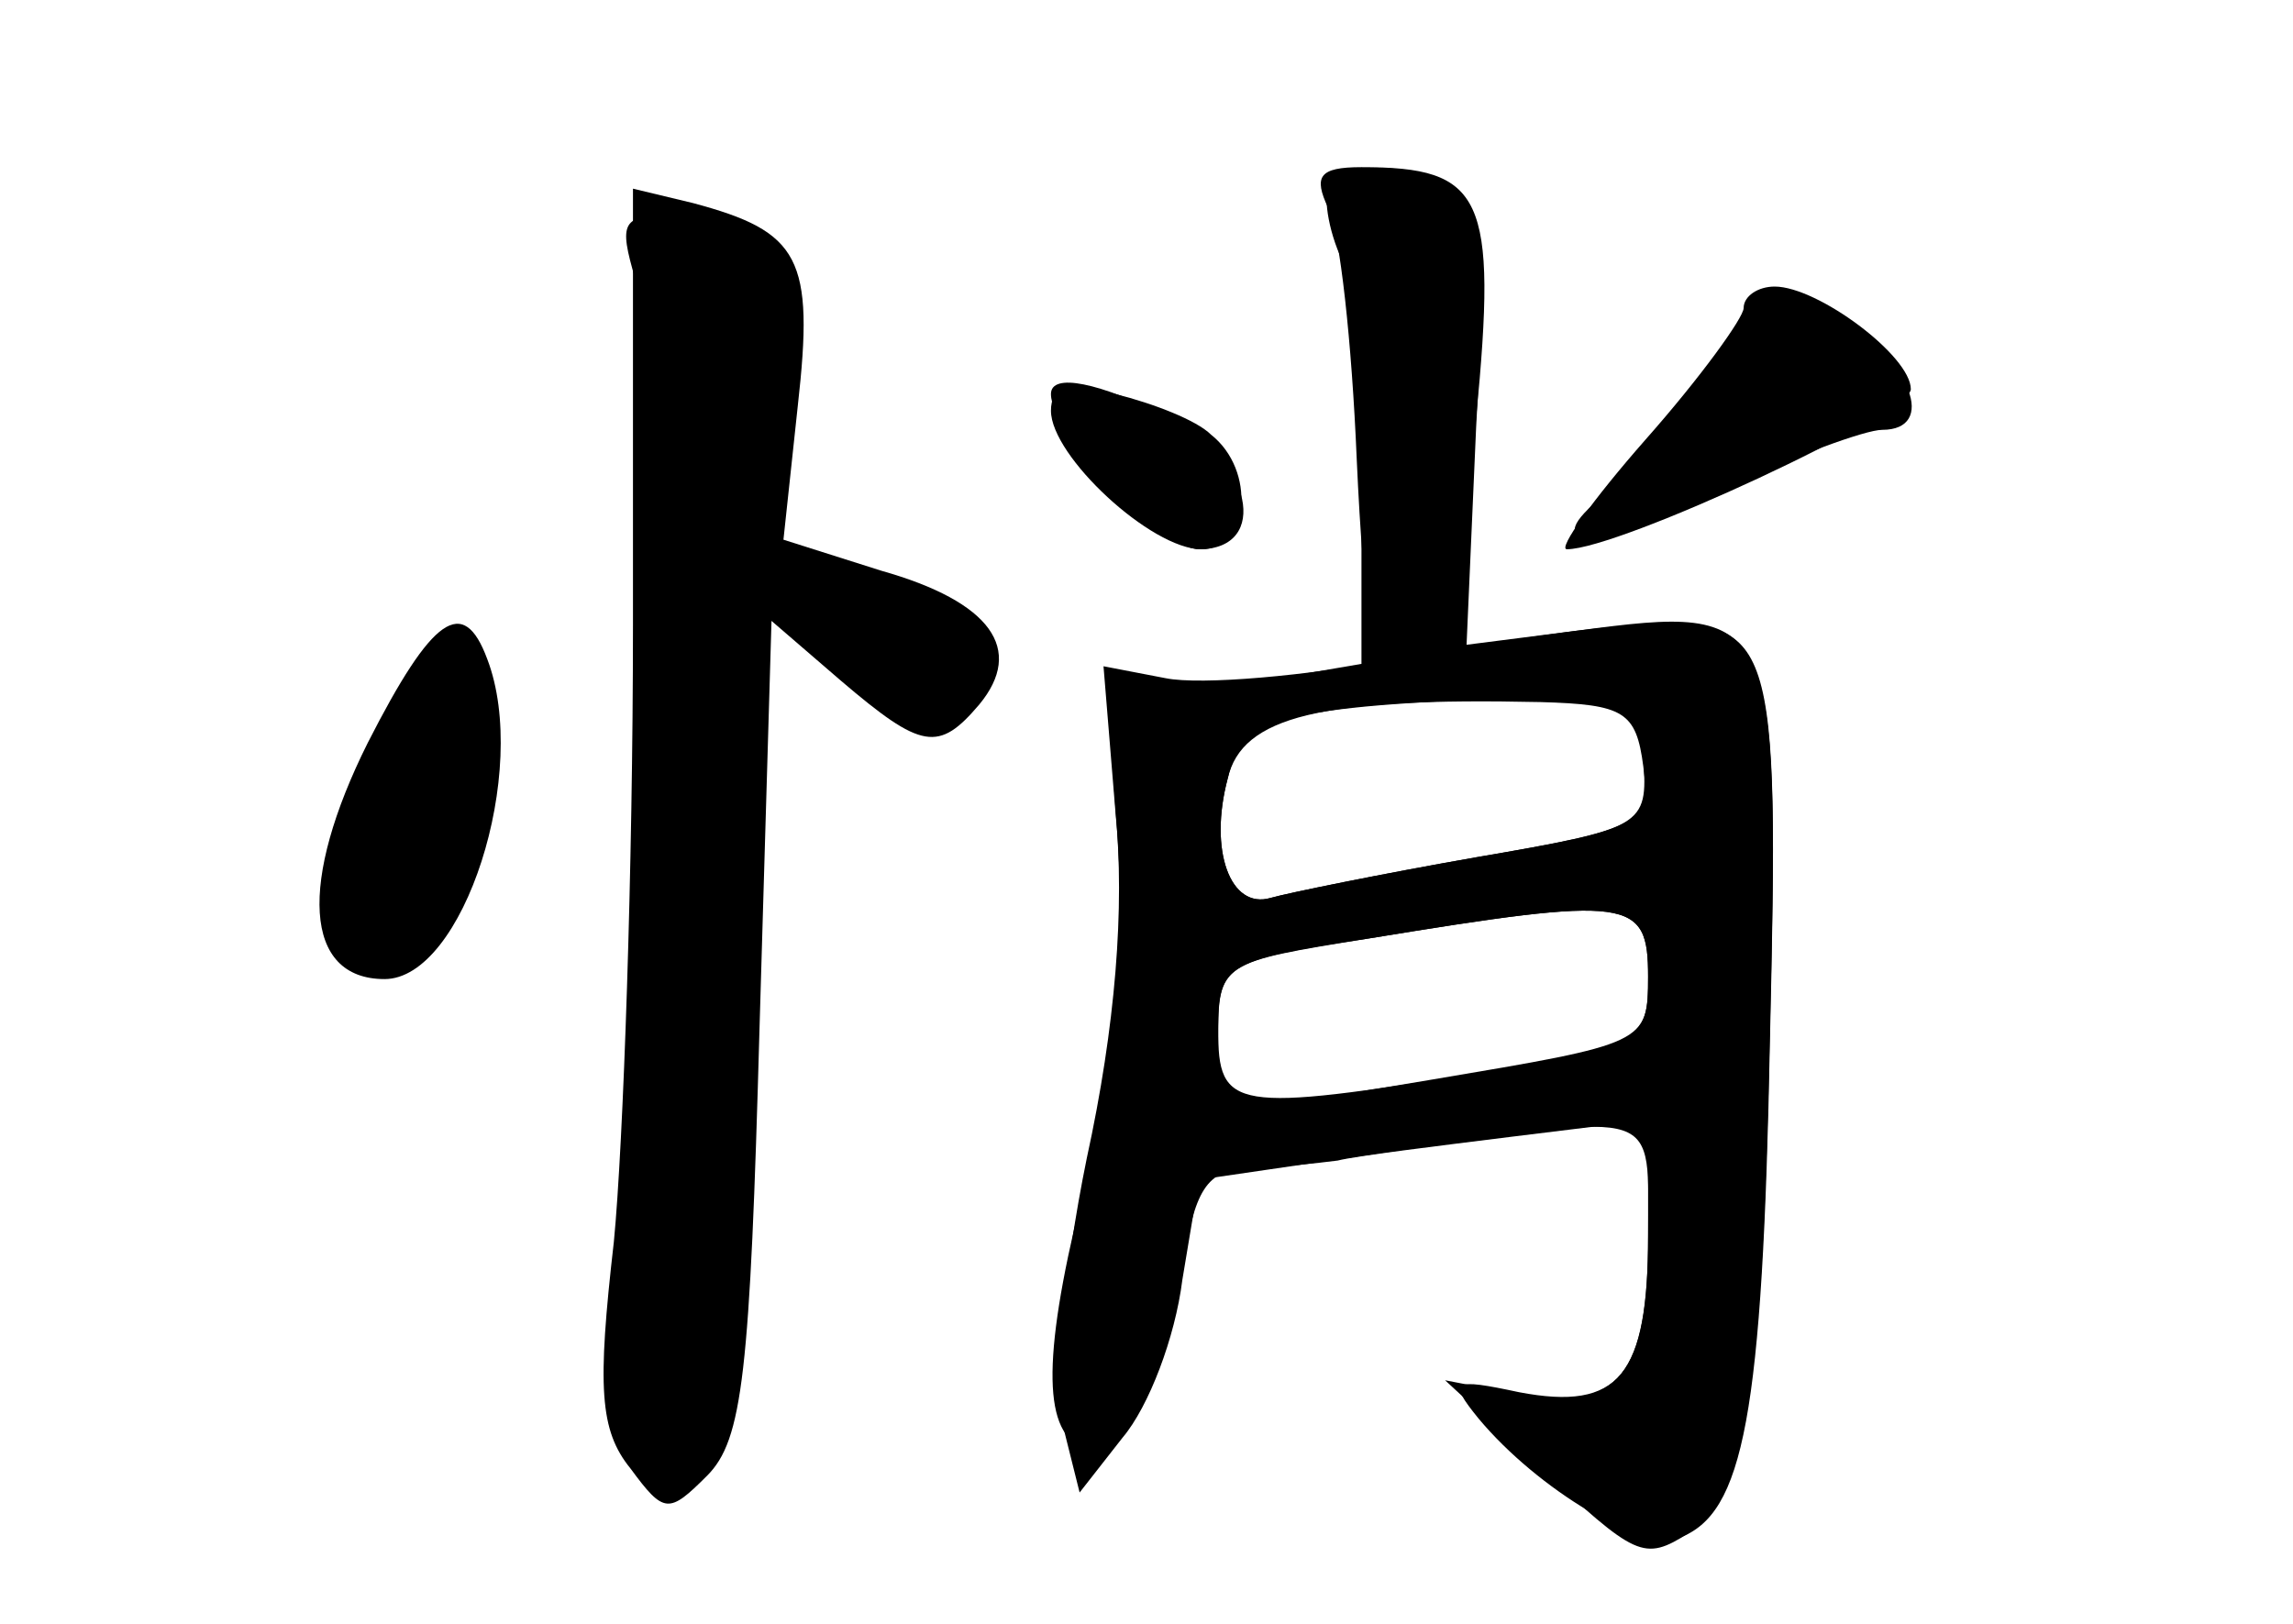 <?xml version="1.0" standalone="no"?>
<!DOCTYPE svg PUBLIC "-//W3C//DTD SVG 20010904//EN"
 "http://www.w3.org/TR/2001/REC-SVG-20010904/DTD/svg10.dtd">
<svg version="1.0" xmlns="http://www.w3.org/2000/svg"
 width="96pt" height="68pt" viewBox="0 0 96 68"
 preserveAspectRatio="xMidYMid meet">
<g transform="translate(0,68) scale(0.1,-0.1)" fill="#000000" stroke="none">
<g id="part-0" class="char-part">
  <path d="M557 604 c-3 -3 -2 -17 4 -31 5 -13 9 -57 9 -98 l0 -73 -35 -6 c-20
-4 -44 -4 -54 -1 -17 5 -18 -1 -13 -67 3 -49 -1 -94 -12 -137 -19 -73 -20
-107 -5 -116 16 -10 37 24 44 73 5 34 10 42 28 43 12 0 29 2 37 3 8 2 41 6 73
10 l57 7 0 -48 c0 -59 -12 -74 -54 -67 l-31 6 39 -36 c41 -38 44 -40 63 -28
24 15 31 61 34 211 4 175 3 178 -80 167 l-47 -6 4 91 c4 70 1 93 -9 100 -16
10 -43 12 -52 3z m131 -242 c2 -28 0 -29 -70 -41 -40 -7 -79 -15 -86 -17 -17
-5 -26 20 -18 50 6 26 23 30 126 34 43 2 46 1 48 -26z m2 -91 c0 -28 -1 -28
-90 -43 l-90 -15 0 32 c0 32 1 32 63 42 110 18 117 17 117 -16z"/>
  <path d="M265 418 c0 -101 -4 -217 -8 -258 -7 -61 -6 -79 7 -95 14 -19 16 -19
32 -3 15 15 18 43 22 188 l5 170 29 -25 c34 -29 41 -30 58 -10 19 23 5 43 -41
56 l-41 13 6 56 c7 62 1 73 -44 85 l-25 6 0 -183z"/>
  <path d="M714 522 c-15 -20 -34 -43 -42 -49 -30 -24 -4 -23 49 2 30 14 60 25
67 25 23 0 12 29 -17 44 -28 15 -30 15 -57 -22z"/>
  <path d="M440 515 c0 -17 46 -65 62 -65 30 0 22 38 -12 55 -30 15 -50 19 -50
10z"/>
  <path d="M154 369 c-29 -58 -27 -99 7 -99 33 0 61 87 43 134 -10 27 -23 18
-50 -35z"/>
</g>
<g id="part-1" class="char-part">
  <path d="M266 563 c13 -41 9 -329 -5 -394 -13 -61 -3 -109 23 -109 20 0 26 23
26 103 0 40 3 116 7 170 l6 98 27 -26 c34 -32 63 -34 58 -2 -2 16 -14 26 -45
35 -46 15 -47 17 -33 77 11 47 -7 75 -48 75 -22 0 -23 -3 -16 -27z"/>
  <path d="M159 363 c-19 -42 -24 -63 -18 -75 13 -24 26 -23 43 5 22 34 29 89
14 110 -12 16 -16 12 -39 -40z"/>
</g>
<g id="part-2" class="char-part">
  <path d="M556 593 c5 -10 10 -57 12 -105 3 -66 7 -88 17 -88 21 0 25 13 33
105 9 93 3 105 -48 105 -18 0 -20 -4 -14 -17z"/>
  <path d="M730 551 c0 -4 -18 -29 -41 -55 -22 -25 -37 -46 -33 -46 22 0 144 57
144 67 0 14 -39 43 -57 43 -7 0 -13 -4 -13 -9z"/>
  <path d="M440 508 c0 -19 42 -58 63 -58 20 0 23 33 4 48 -6 6 -24 13 -40 17
-20 5 -27 3 -27 -7z"/>
</g>
<g id="part-3" class="char-part">
  <path d="M585 404 c-38 -7 -82 -11 -97 -8 l-26 5 5 -61 c4 -40 0 -90 -12 -145
-10 -49 -14 -96 -10 -112 l7 -28 18 23 c11 13 22 42 25 66 l7 42 82 12 c113
16 106 19 106 -36 0 -58 -12 -73 -54 -65 -28 6 -30 5 -17 -11 25 -30 69 -56
84 -50 27 10 35 51 38 208 4 172 2 177 -56 174 -16 0 -61 -7 -100 -14z m103
-45 c3 -24 0 -26 -70 -38 -40 -7 -79 -15 -86 -17 -17 -5 -26 20 -18 50 6 26
39 34 131 32 35 -1 40 -4 43 -27z m2 -88 c0 -27 -2 -28 -69 -40 -105 -17 -111
-16 -111 18 0 27 3 29 63 38 110 18 117 17 117 -16z"/>
</g>
</g>
</svg>
